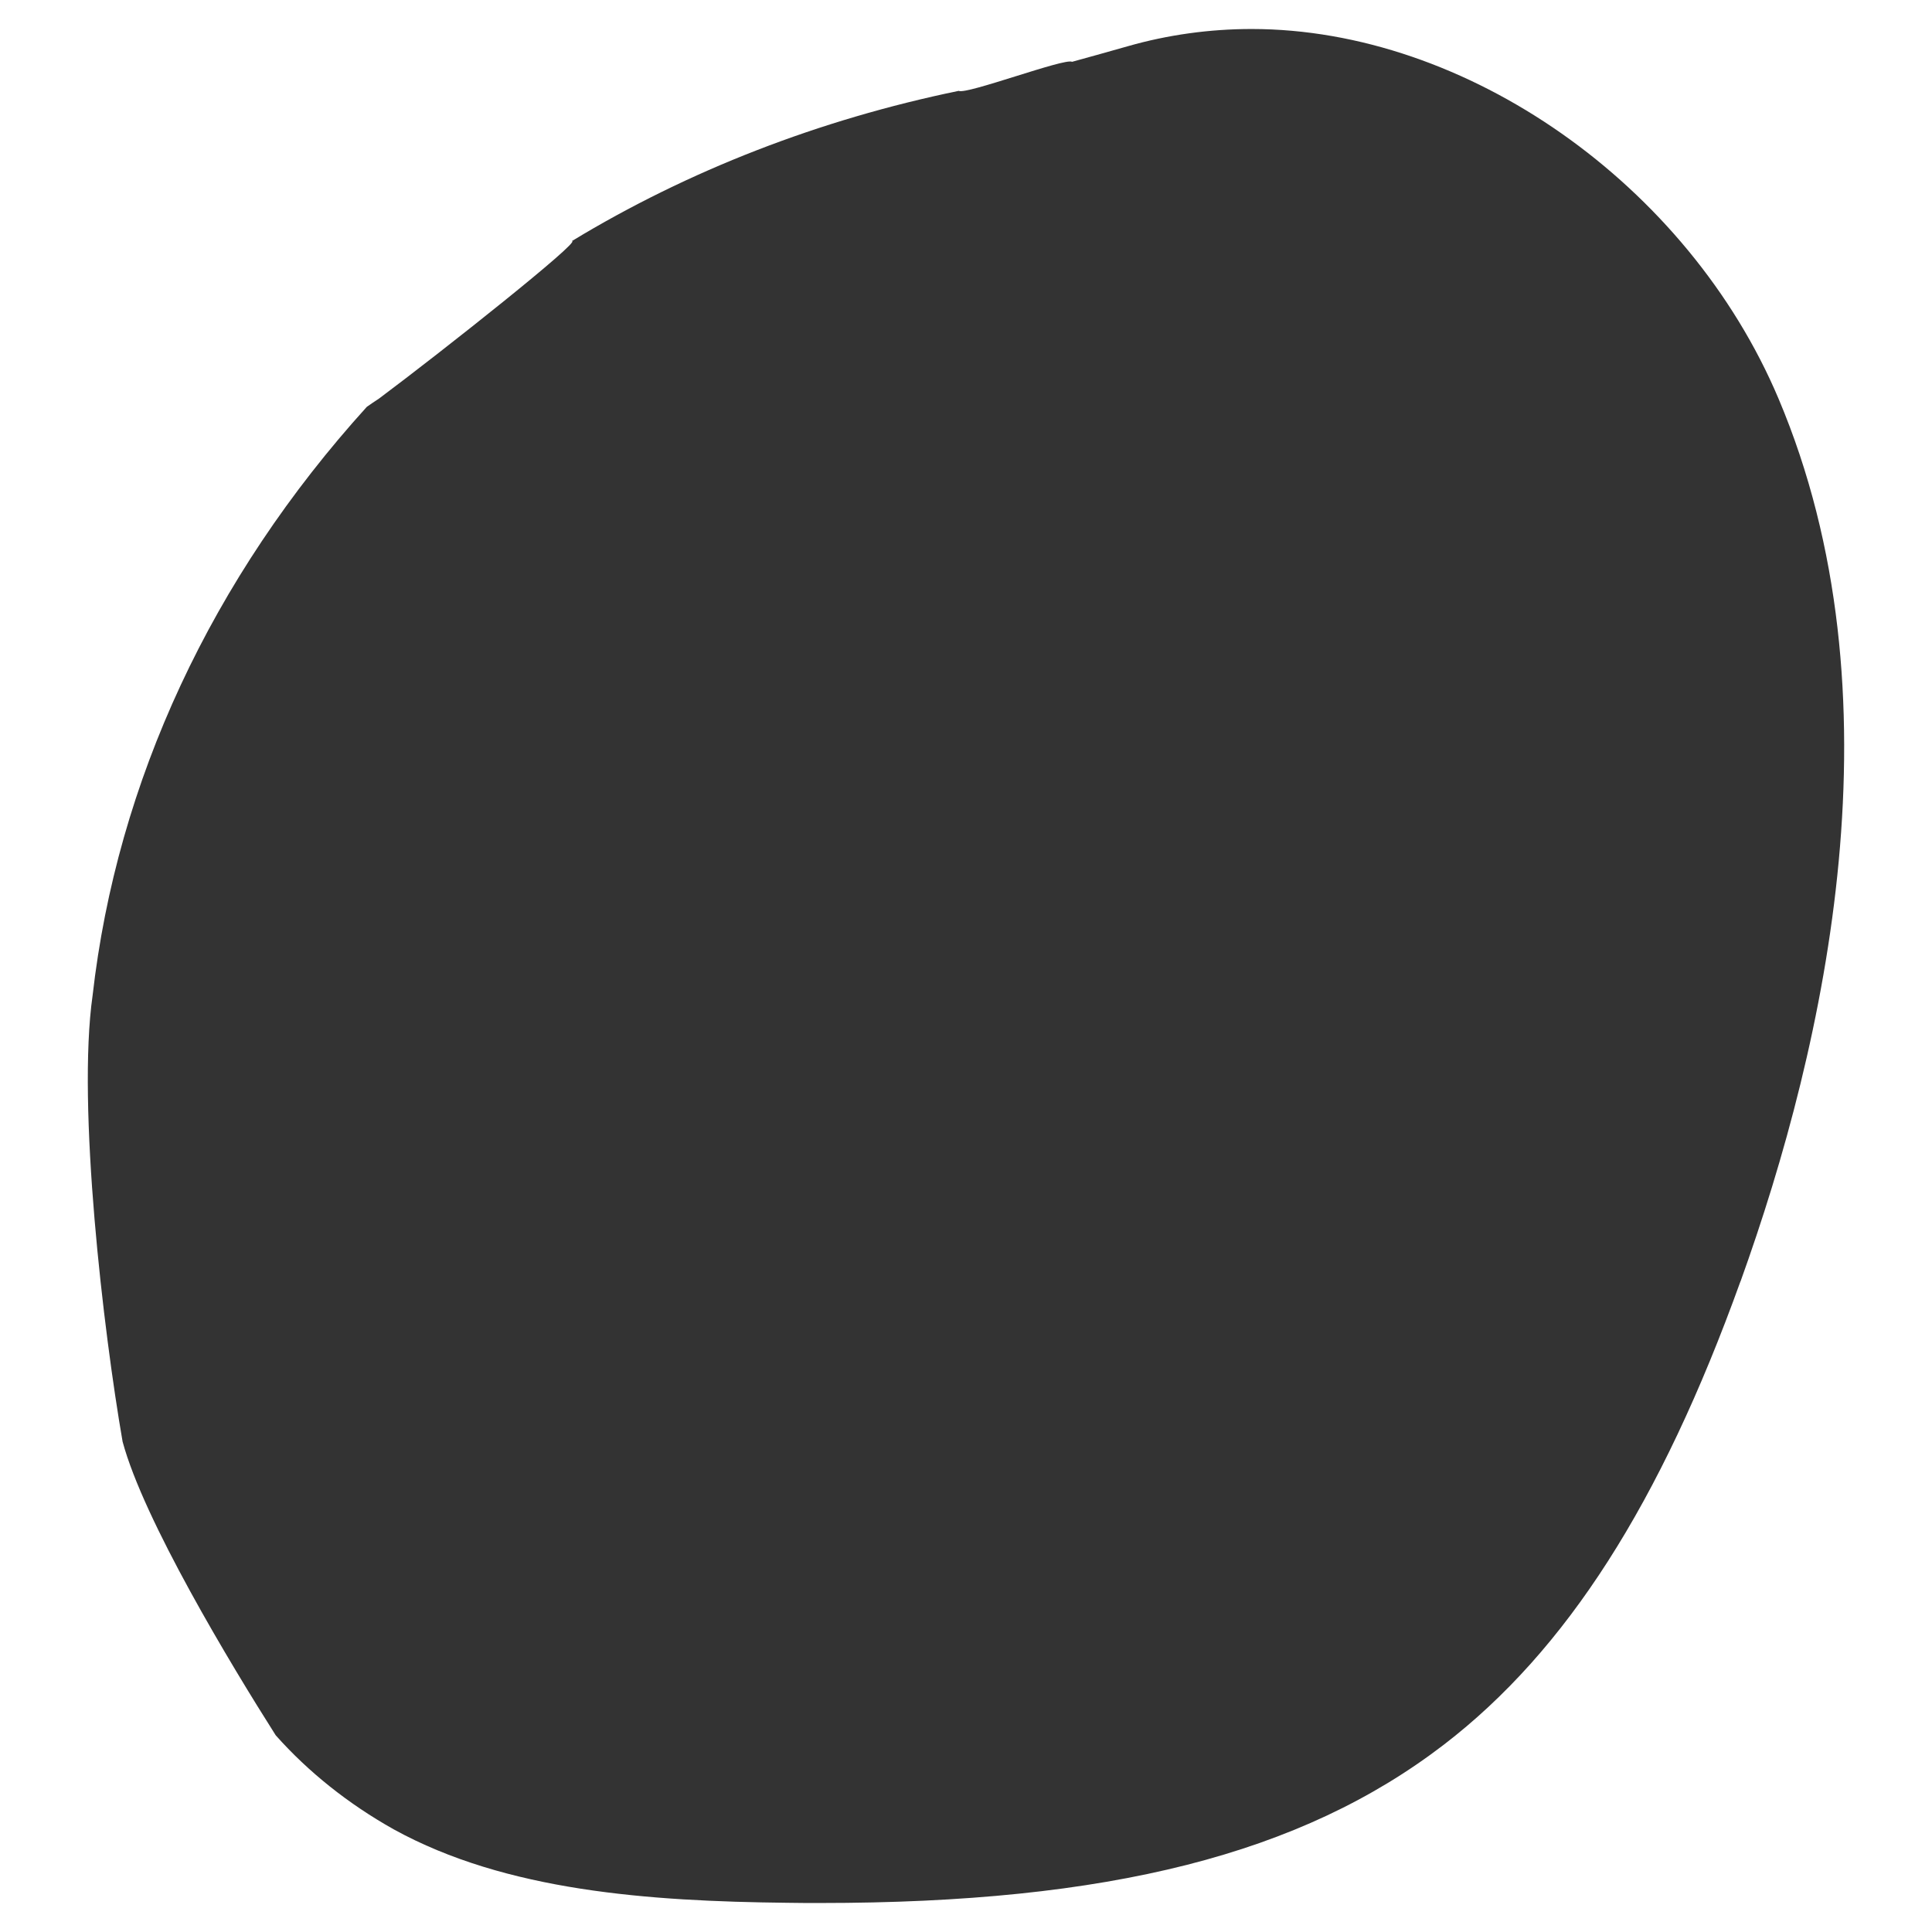 <?xml version="1.0" encoding="utf-8"?>
<!-- Generator: Adobe Illustrator 25.4.1, SVG Export Plug-In . SVG Version: 6.00 Build 0)  -->
<svg version="1.1" id="Layer_1" xmlns="http://www.w3.org/2000/svg" xmlns:xlink="http://www.w3.org/1999/xlink" x="0px" y="0px"
	 viewBox="0 0 110 110" style="enable-background:new 0 0 110 110;" xml:space="preserve">
<rect x="0" y="0" width="110" height="110" fill="#333333" stroke="none"/>
<style type="text/css">
	.st0{fill:#FFFFFF;}
</style>
<path class="st0" d="M0,0v110h110V0H0z M99.098,72.961h-0.005c-4.553,12.641-9.919,21.021-16.883,26.371
	c-8.126,6.237-19.077,9.017-35.52,9.017c-0.628,0-1.253,0-1.877-0.012c-7.852-0.088-15.999-0.657-22.395-4.181
	c-2.587-1.451-4.859-3.263-6.72-5.356c-2.563-4.033-7.52-12.26-8.718-16.72c-1.092-6.29-2.605-19.091-1.708-25.402
	c1.384-12.173,6.791-23.78,15.612-33.513c0.227-0.156,0.457-0.323,0.686-0.465c3.565-2.66,11.6-9.032,10.99-8.975
	c6.617-4.014,14.096-6.918,22.025-8.552c0.429,0.232,6.047-1.888,6.454-1.654c1.037-0.286,2.139-0.592,3.191-0.892
	c2.264-0.646,4.639-0.975,7.03-0.976c12.227,0,24.844,8.852,30.003,21.049C108.377,39.524,104.01,59.317,99.098,72.961z"/>
</svg>
